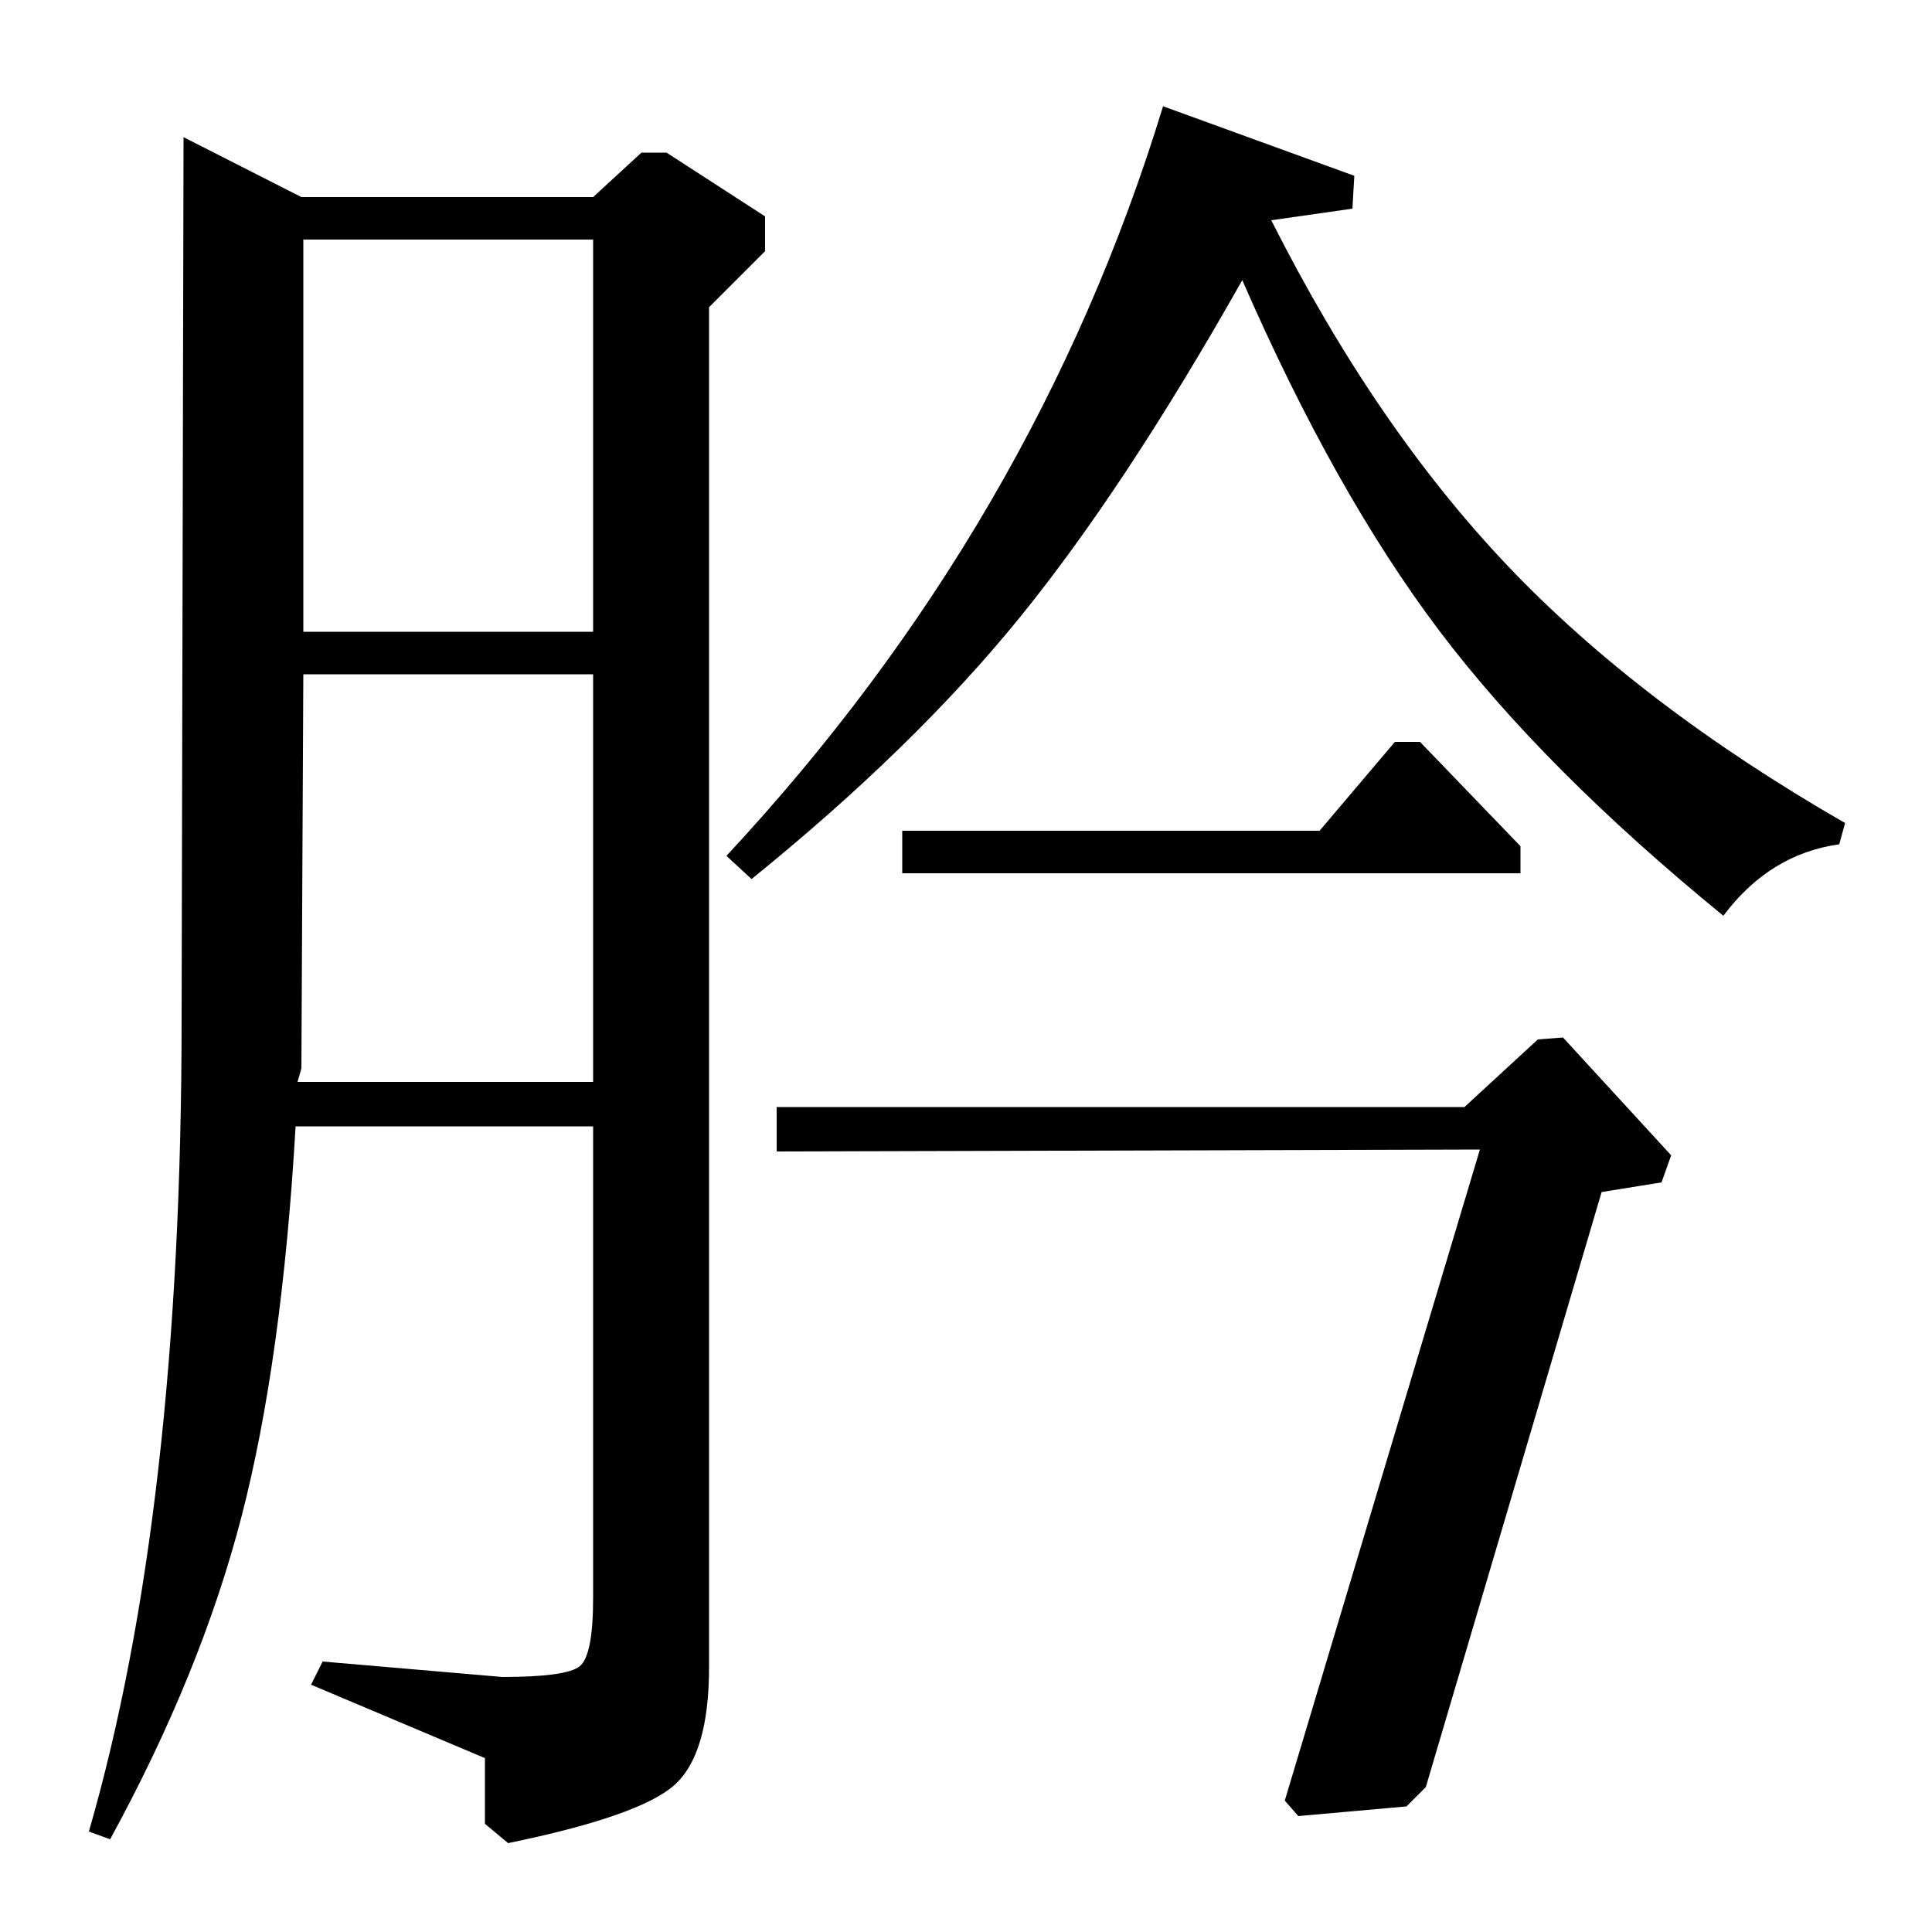 <?xml version="1.0" standalone="no"?>
<!DOCTYPE svg PUBLIC "-//W3C//DTD SVG 1.1//EN" "http://www.w3.org/Graphics/SVG/1.1/DTD/svg11.dtd" >
<svg xmlns="http://www.w3.org/2000/svg" xmlns:xlink="http://www.w3.org/1999/xlink" version="1.1" viewBox="0 -140 1000 1000">
  <g transform="matrix(1 0 0 -1 0 860)">
   <path fill="currentColor"
d="M700 892l-42 -6q54 -107 122.5 -179t174.5 -133l-3 -11q-36 -5 -60 -37q-93 76 -147 147.5t-102 181.5q-61 -108 -115.5 -175t-138.5 -135l-13 12q160 172 226 388l99 -36zM809 463l56 -61l-5 -14l-31 -5l-91 -308l-10 -10l-56 -5l-7 8l101 337l-364 -1v23h356l38 35z
M307 898l25 23h13l51 -33v-18l-29 -29v-704q0 -45 -18 -61t-86 -30l-12 10v34l-90 38l6 12l93 -8q33 0 40 5.5t7 35.5v244h-154q-7 -121 -28 -202t-68 -167l-11 4q48 166 48 421l1 456l61 -31h151zM157 673h150v203h-150v-203zM154 440h153v211h-150l-1 -204zM467 570h216
l39 46h13l52 -54v-14h-320v22z" />
  </g>

</svg>
